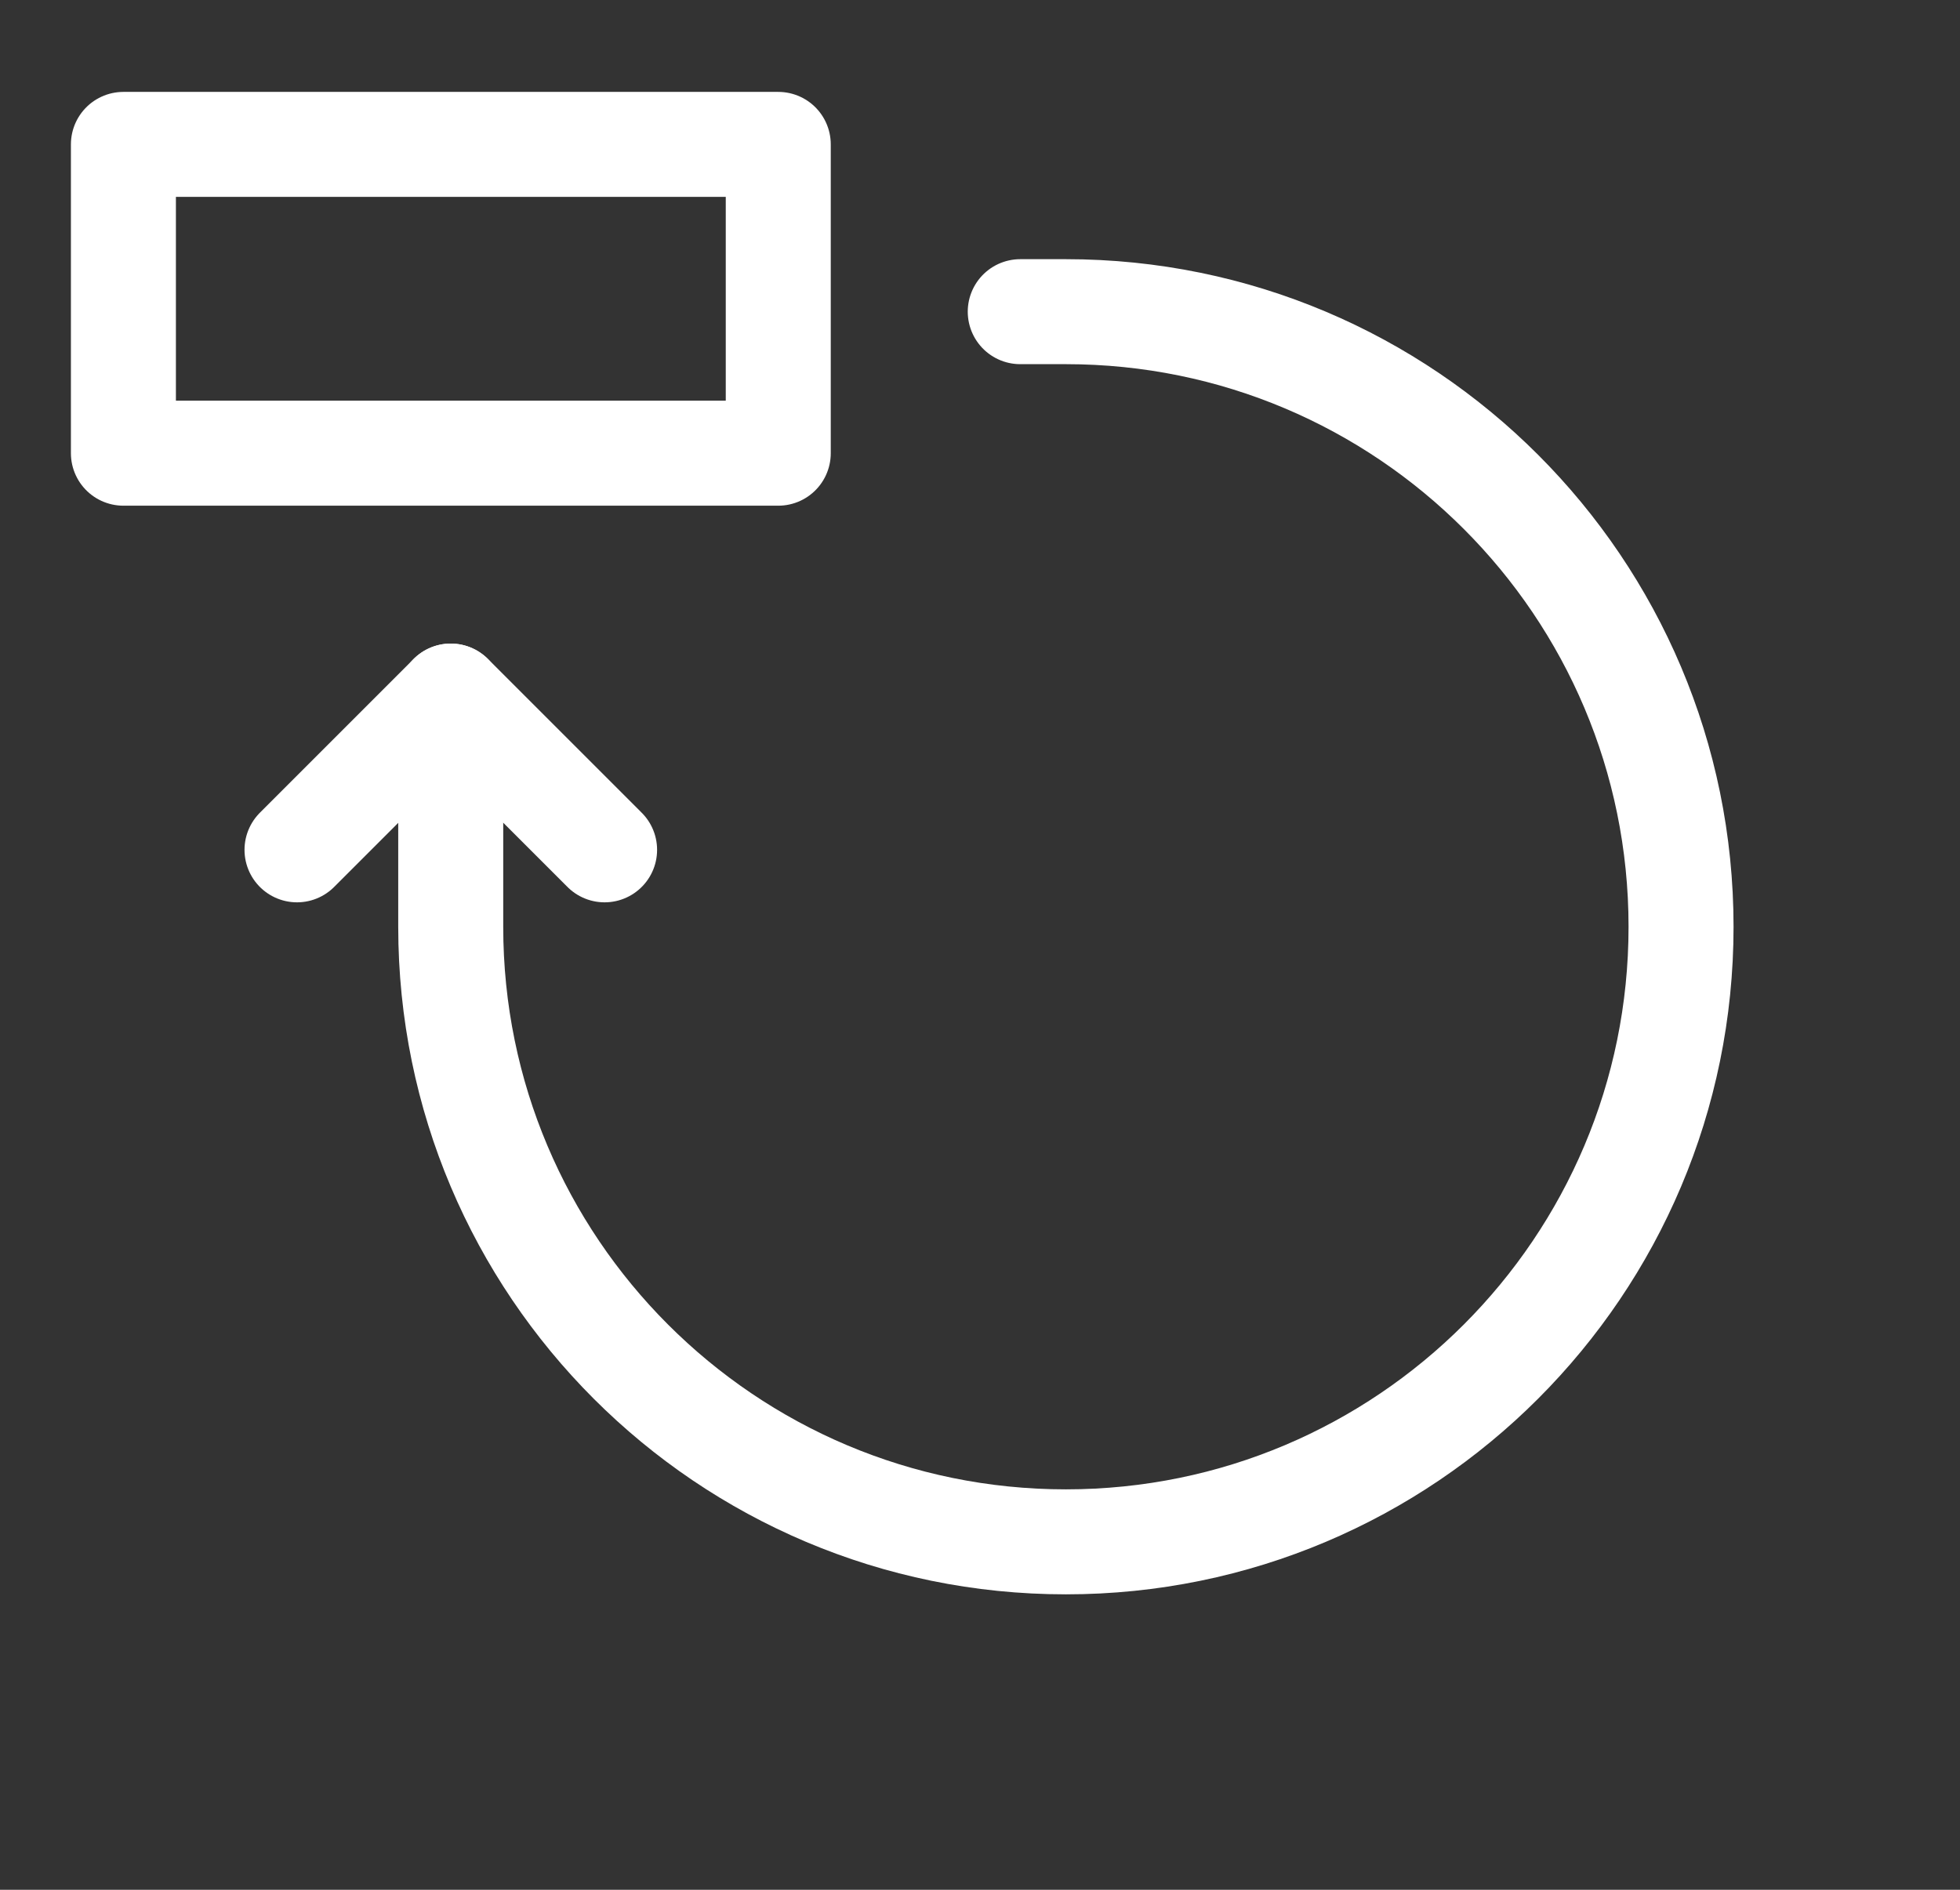 <svg width="28" height="27" viewBox="0 0 28 27" fill="none" xmlns="http://www.w3.org/2000/svg">
<rect x="0" y="0" width="28" height="27" fill="#333333" stroke="none"/>
<path d="M6.439 9.945V13.241C6.439 18.094 10.374 22.029 15.227 22.029C20.081 22.029 24.015 18.094 24.015 13.241C24.015 8.388 20.081 4.453 15.227 4.453H14.575" stroke="white" stroke-width="1.5" stroke-linecap="round" stroke-linejoin="round"/>
<path d="M4.243 12.142L6.44 9.945L8.637 12.142" stroke="white" stroke-width="1.5" stroke-linecap="round" stroke-linejoin="round"/>
<path fill-rule="evenodd" clip-rule="evenodd" d="M1.763 2.063L11.118 2.063V6.475L1.763 6.475L1.763 2.063Z" stroke="white" stroke-width="1.5" stroke-linecap="square" stroke-linejoin="round"/>
</svg>
